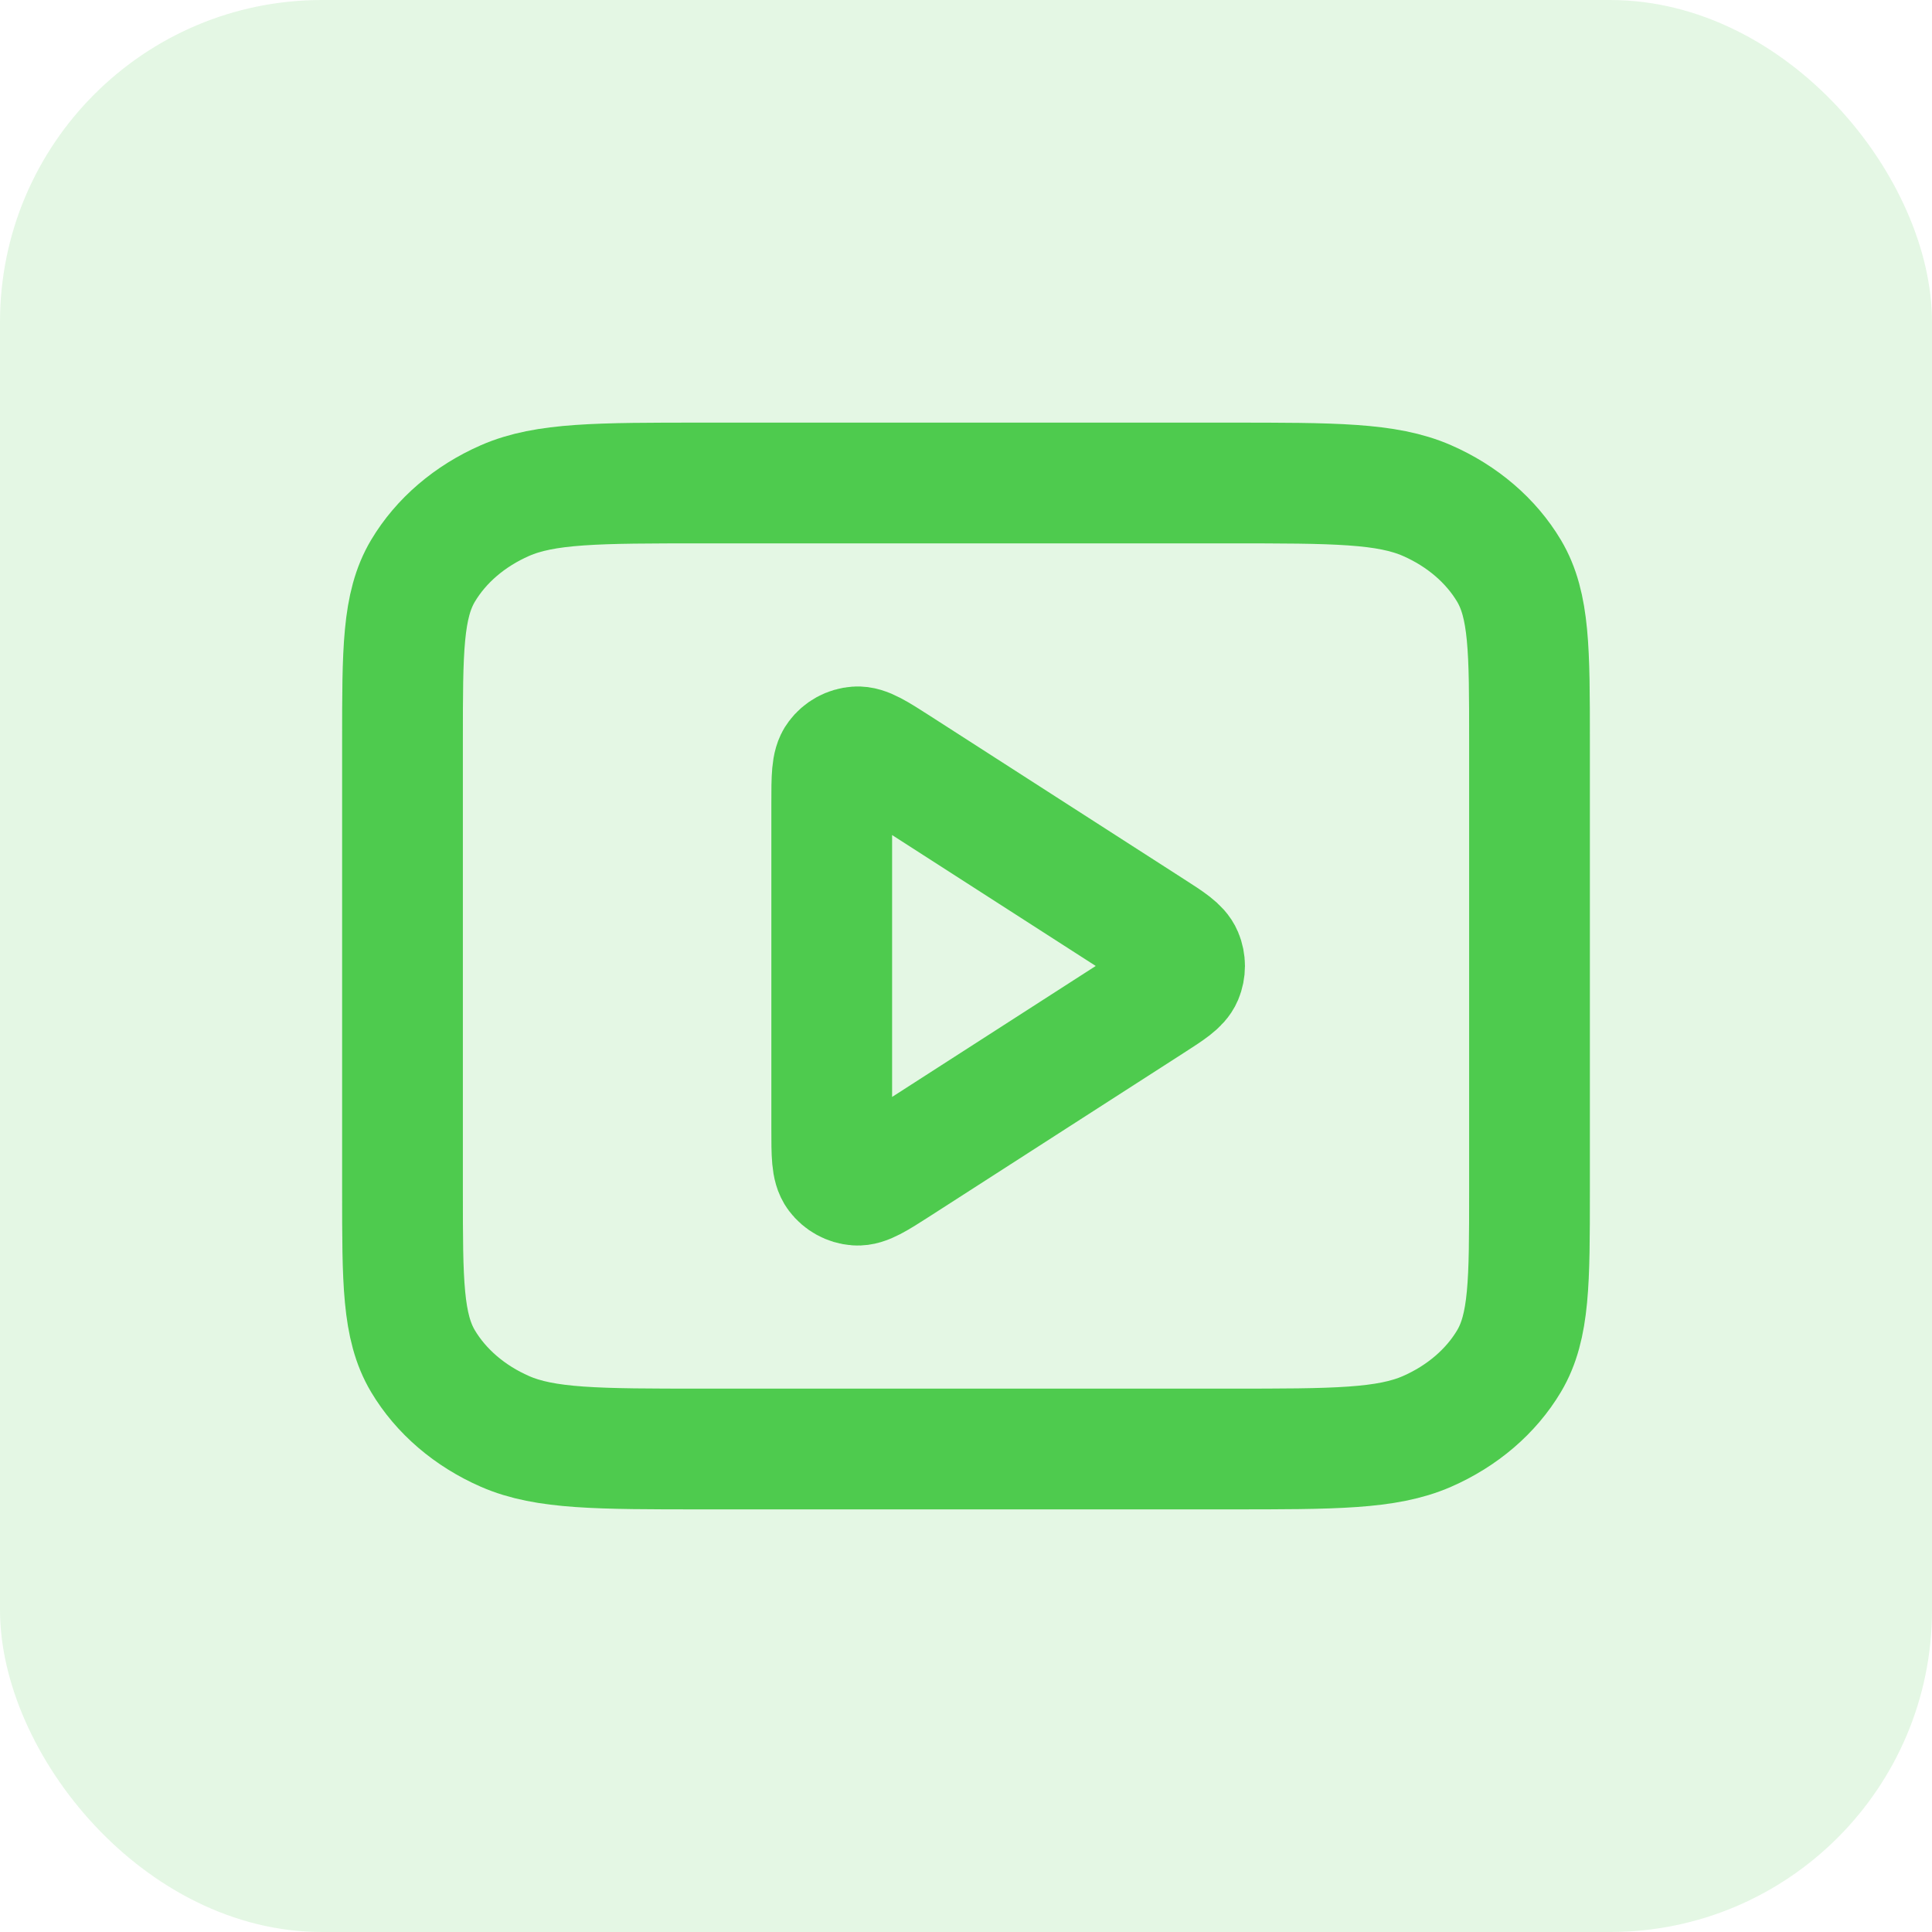 <svg width="24" height="24" viewBox="0 0 24 24" fill="none" xmlns="http://www.w3.org/2000/svg">
<rect width="24" height="24" rx="4" fill="#4ECB4E" fill-opacity="0.15"/>
<path d="M10.332 9.977C10.332 9.658 10.332 9.499 10.399 9.411C10.457 9.333 10.545 9.285 10.642 9.278C10.752 9.27 10.886 9.356 11.154 9.528L14.301 11.551C14.533 11.7 14.649 11.775 14.689 11.87C14.724 11.953 14.724 12.047 14.689 12.13C14.649 12.224 14.533 12.299 14.301 12.448L11.154 14.472C10.886 14.644 10.752 14.73 10.642 14.722C10.545 14.715 10.457 14.666 10.399 14.589C10.332 14.5 10.332 14.341 10.332 14.023V9.977Z" stroke="#4ECB4E" stroke-width="1.5" stroke-linecap="round" stroke-linejoin="round"/>
<path d="M5 9.2C5 8.08 5 7.52 5.254 7.092C5.478 6.716 5.835 6.41 6.274 6.218C6.773 6 7.427 6 8.733 6H15.267C16.573 6 17.227 6 17.726 6.218C18.165 6.41 18.522 6.716 18.746 7.092C19 7.52 19 8.08 19 9.2V14.8C19 15.92 19 16.48 18.746 16.908C18.522 17.284 18.165 17.59 17.726 17.782C17.227 18 16.573 18 15.267 18H8.733C7.427 18 6.773 18 6.274 17.782C5.835 17.59 5.478 17.284 5.254 16.908C5 16.48 5 15.92 5 14.8V9.2Z" stroke="#4ECB4E" stroke-width="1.5" stroke-linecap="round" stroke-linejoin="round"/>
</svg>

